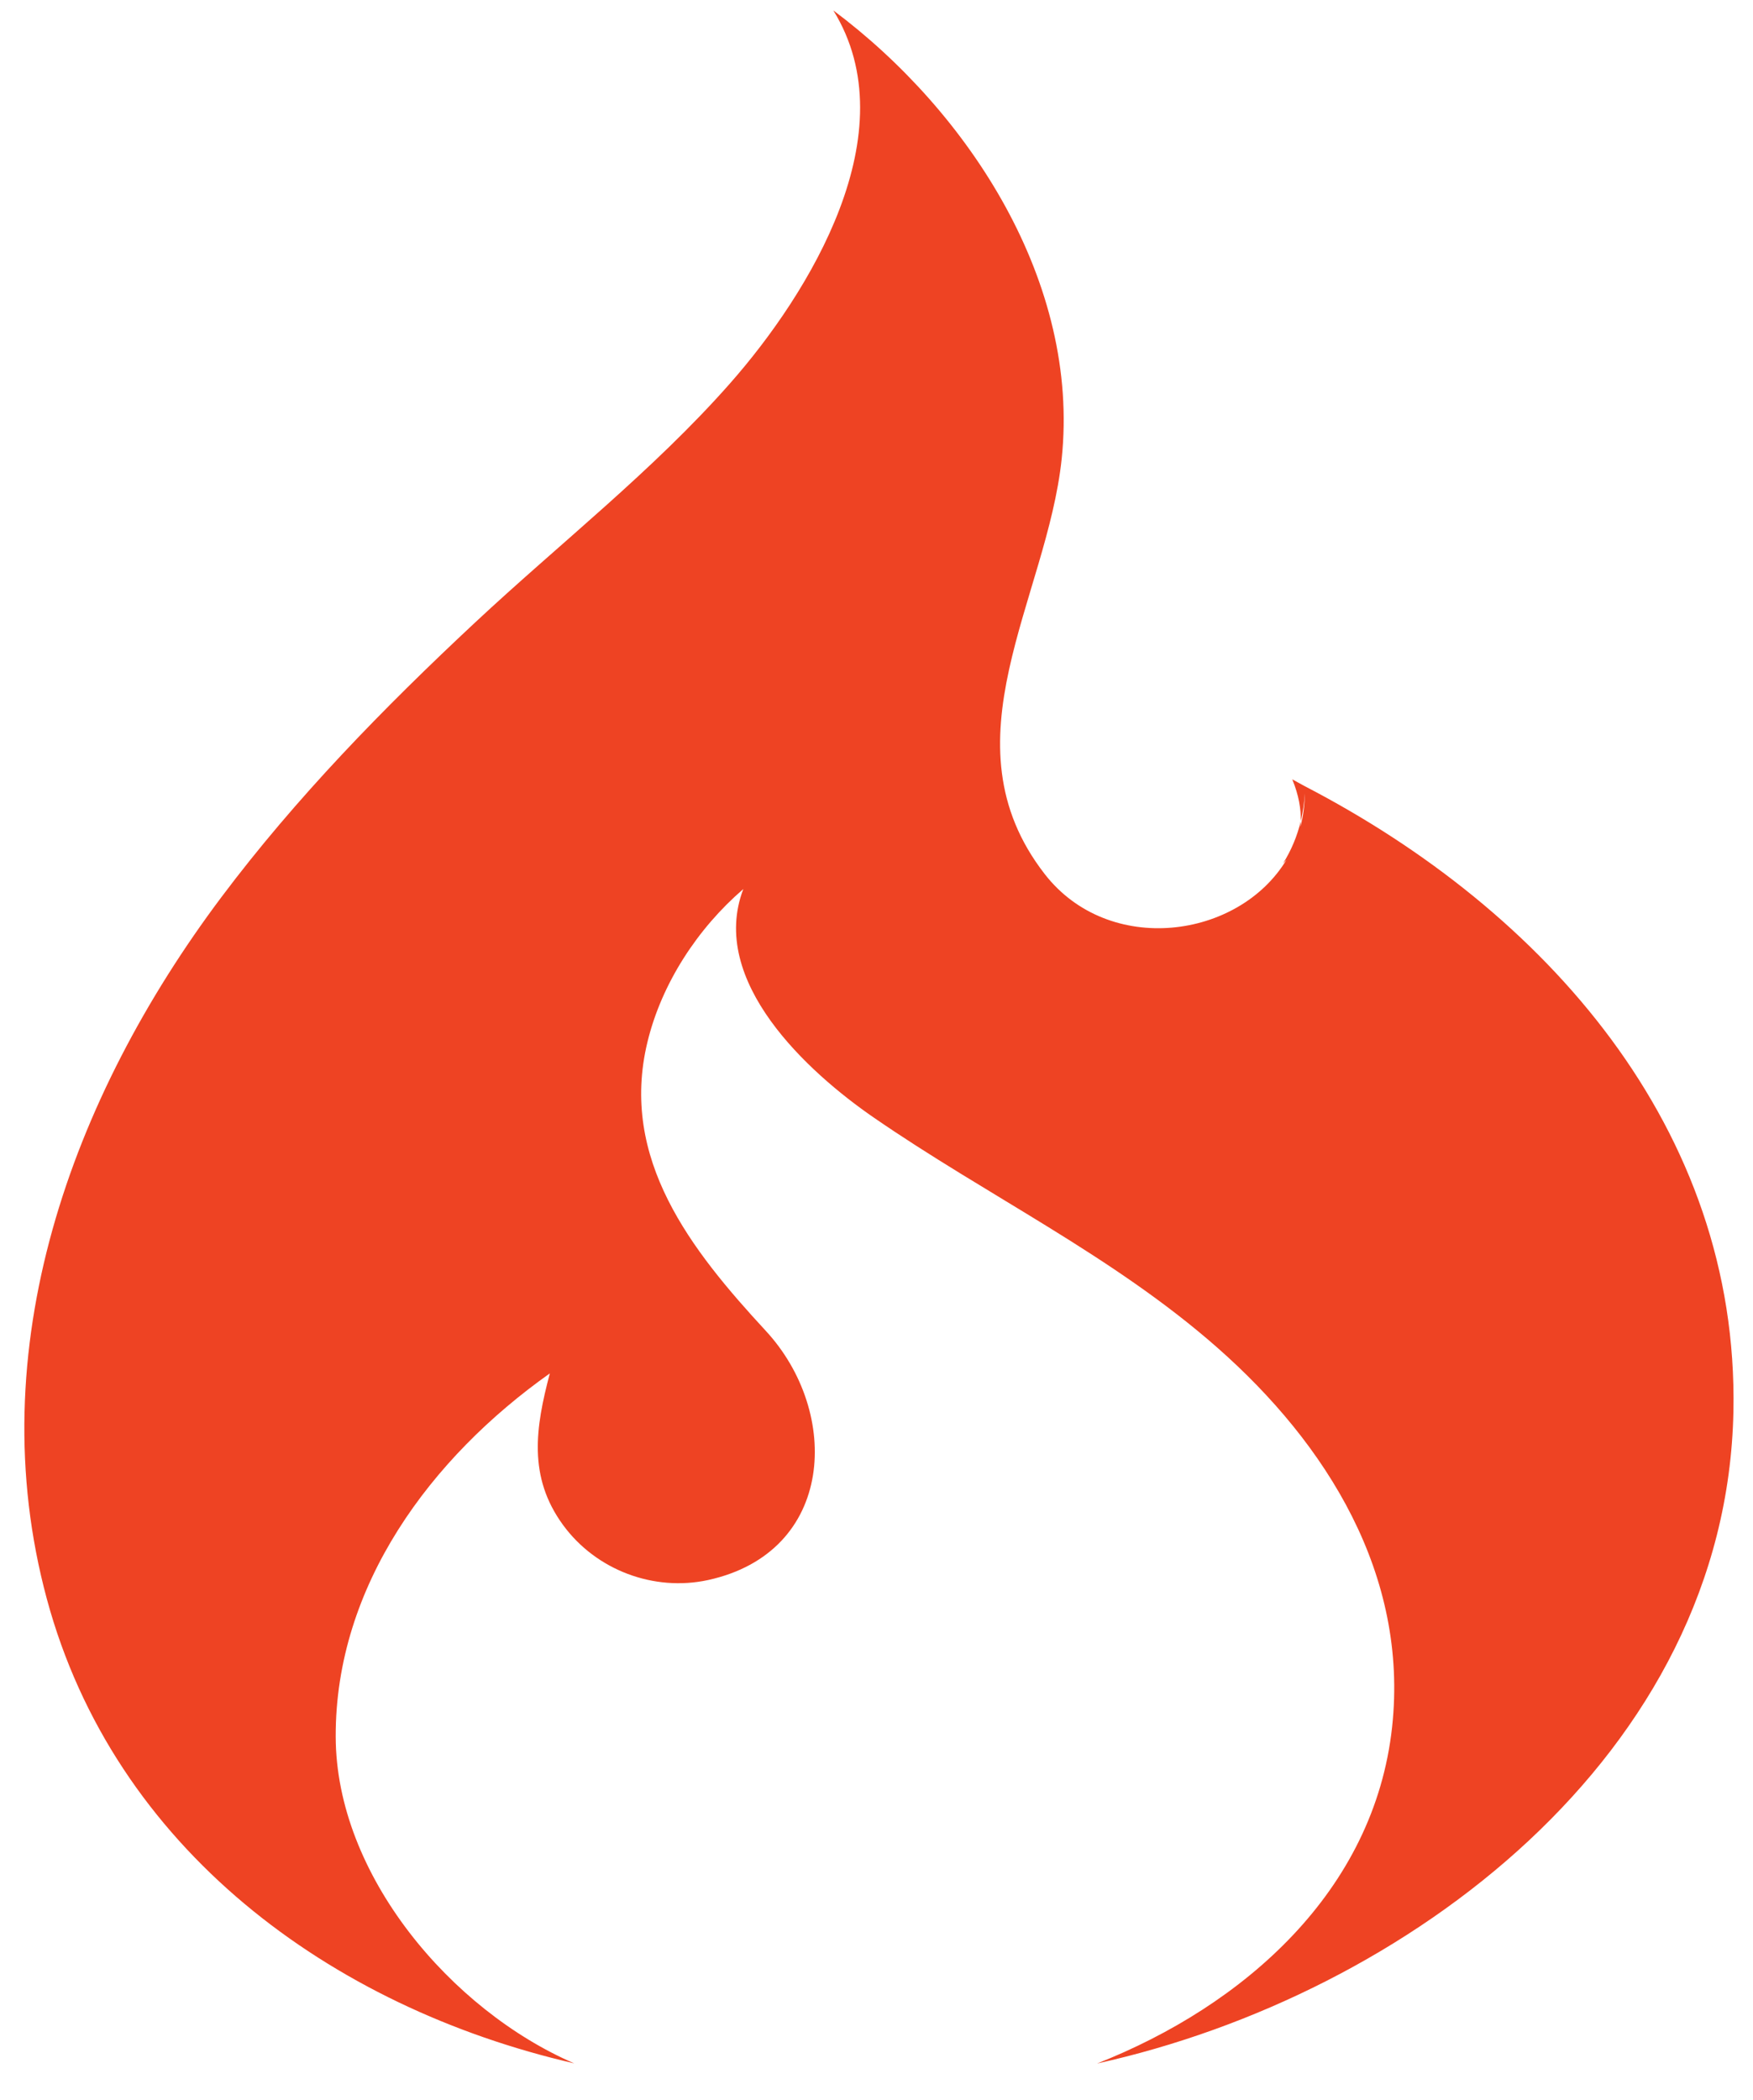 <?xml version="1.0" encoding="utf-8"?>
<svg xmlns="http://www.w3.org/2000/svg" viewBox="130.682 78.409 203.977 244.318">
  <path d="M 197.495 318.431 C 183.175 312.241 169.775 296.509 169.743 280.412 C 169.704 262.862 180.826 247.962 194.659 238.17 C 192.996 244.453 192.089 250.2 196.209 255.82 C 200.039 261.045 206.747 263.584 213.081 262.206 C 227.881 258.966 228.56 242.696 219.786 233.217 C 211.111 223.83 202.719 213.227 206.021 199.614 C 207.674 192.79 211.864 186.398 217.172 181.829 C 213.092 192.551 224.686 203.125 232.325 208.392 C 245.576 217.53 260.115 224.436 272.299 235.148 C 285.115 246.406 294.579 261.628 292.668 279.283 C 290.597 298.419 275.391 311.728 258.335 318.447 C 294.377 310.492 331.618 282.519 332.381 242.547 C 333.013 209.662 310.454 184.354 282.509 169.865 L 281.049 169.068 C 281.816 170.929 282.067 172.512 282.038 173.929 C 282.288 172.884 282.458 171.81 282.506 170.702 C 282.499 172.018 282.327 173.328 281.994 174.602 L 282.038 173.929 C 281.623 175.675 280.924 177.341 279.969 178.86 L 280.379 178.419 C 274.804 187.666 259.711 189.674 252.255 180.099 C 240.269 164.697 252.506 148.091 254.218 131.781 C 256.361 111.34 243.542 91.496 227.648 79.621 C 236.402 93.782 224.869 112.517 215.642 122.991 C 206.695 133.144 195.814 141.621 185.937 150.846 C 175.327 160.754 165.127 171.191 156.406 182.82 C 138.964 206.096 128.286 235.37 136.133 264.408 C 143.975 293.426 169.111 311.898 197.496 318.43 L 197.495 318.431 Z" fill="#EE4323"/>
</svg>